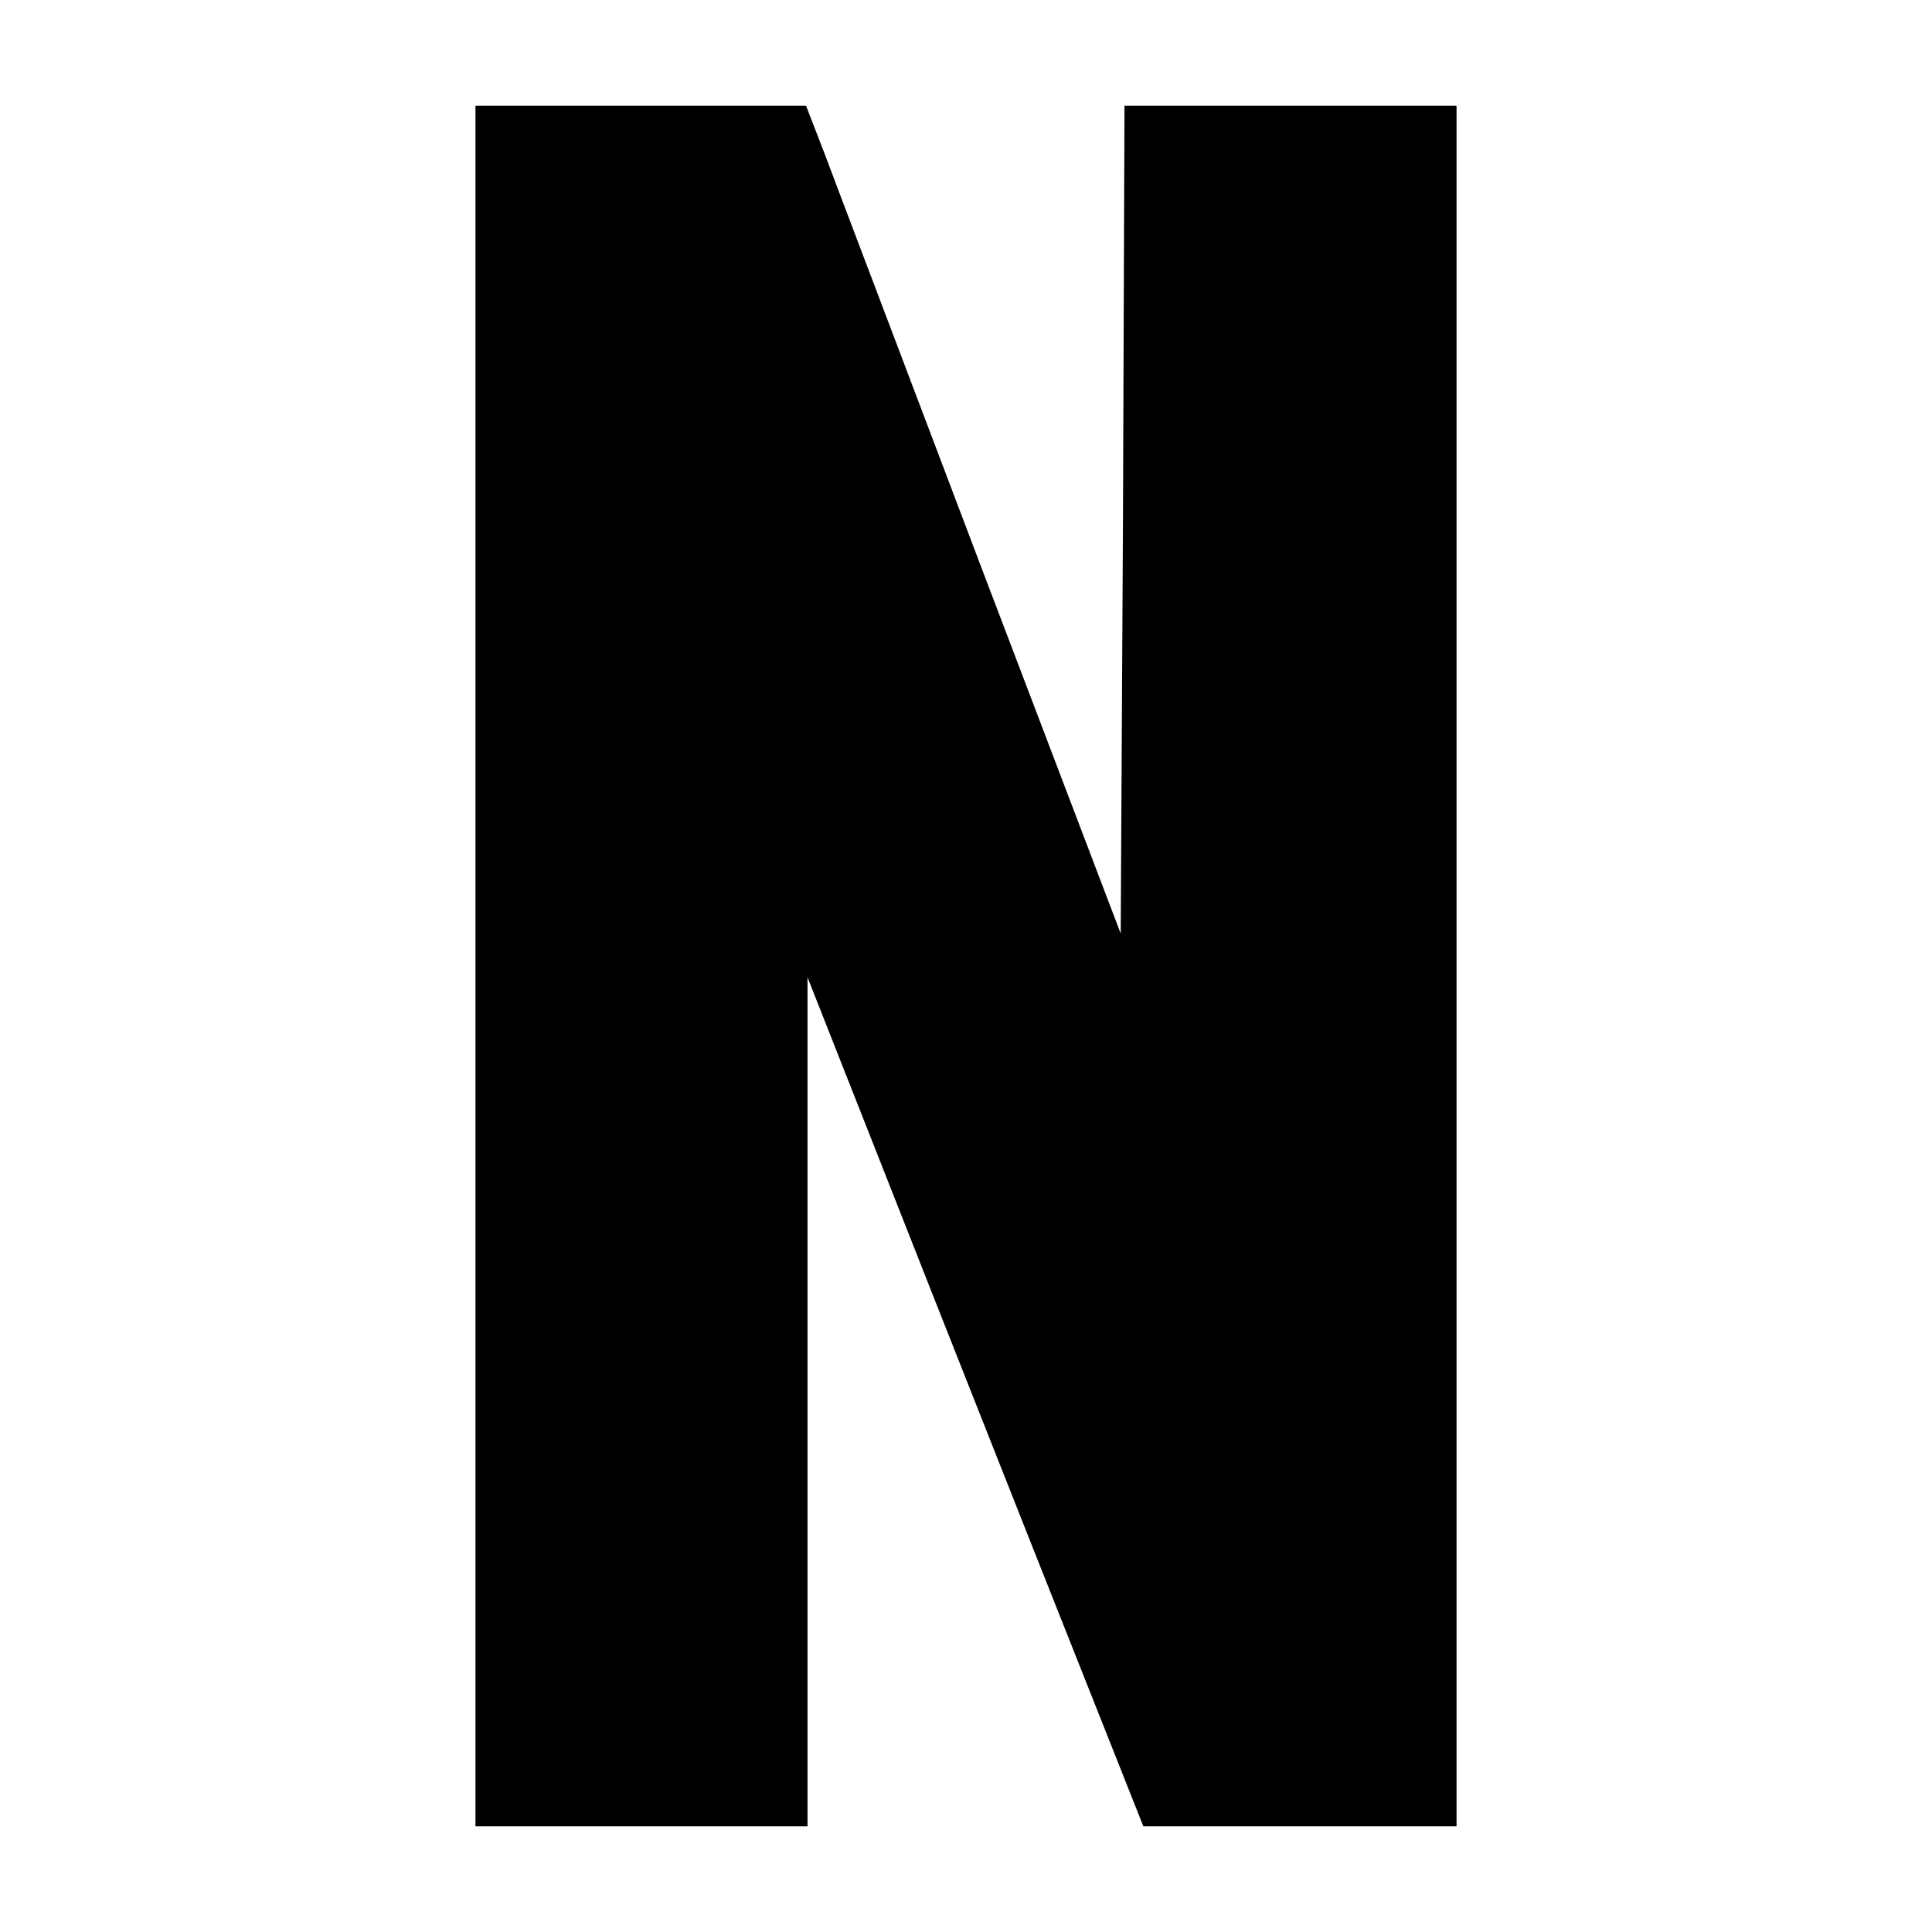 <?xml version="1.0" standalone="no"?>
<!DOCTYPE svg PUBLIC "-//W3C//DTD SVG 20010904//EN"
 "http://www.w3.org/TR/2001/REC-SVG-20010904/DTD/svg10.dtd">
<svg version="1.0" xmlns="http://www.w3.org/2000/svg"
 width="256pt" height="256pt" viewBox="0 0 256 256"
 preserveAspectRatio="xMidYMid meet">
<g transform="translate(0,256) scale(0.1,-0.1)"
fill="#000000" stroke="none">
<path d="M630 1280 l0 -1140 220 0 220 0 0 563 0 562 73 -185 c40 -102 140
-355 222 -562 l150 -378 208 0 207 0 0 1140 0 1140 -220 0 -220 0 -2 -548 -3
-549 -185 486 c-101 267 -195 514 -208 549 l-24 62 -219 0 -219 0 0 -1140z"/>
</g>
</svg>

